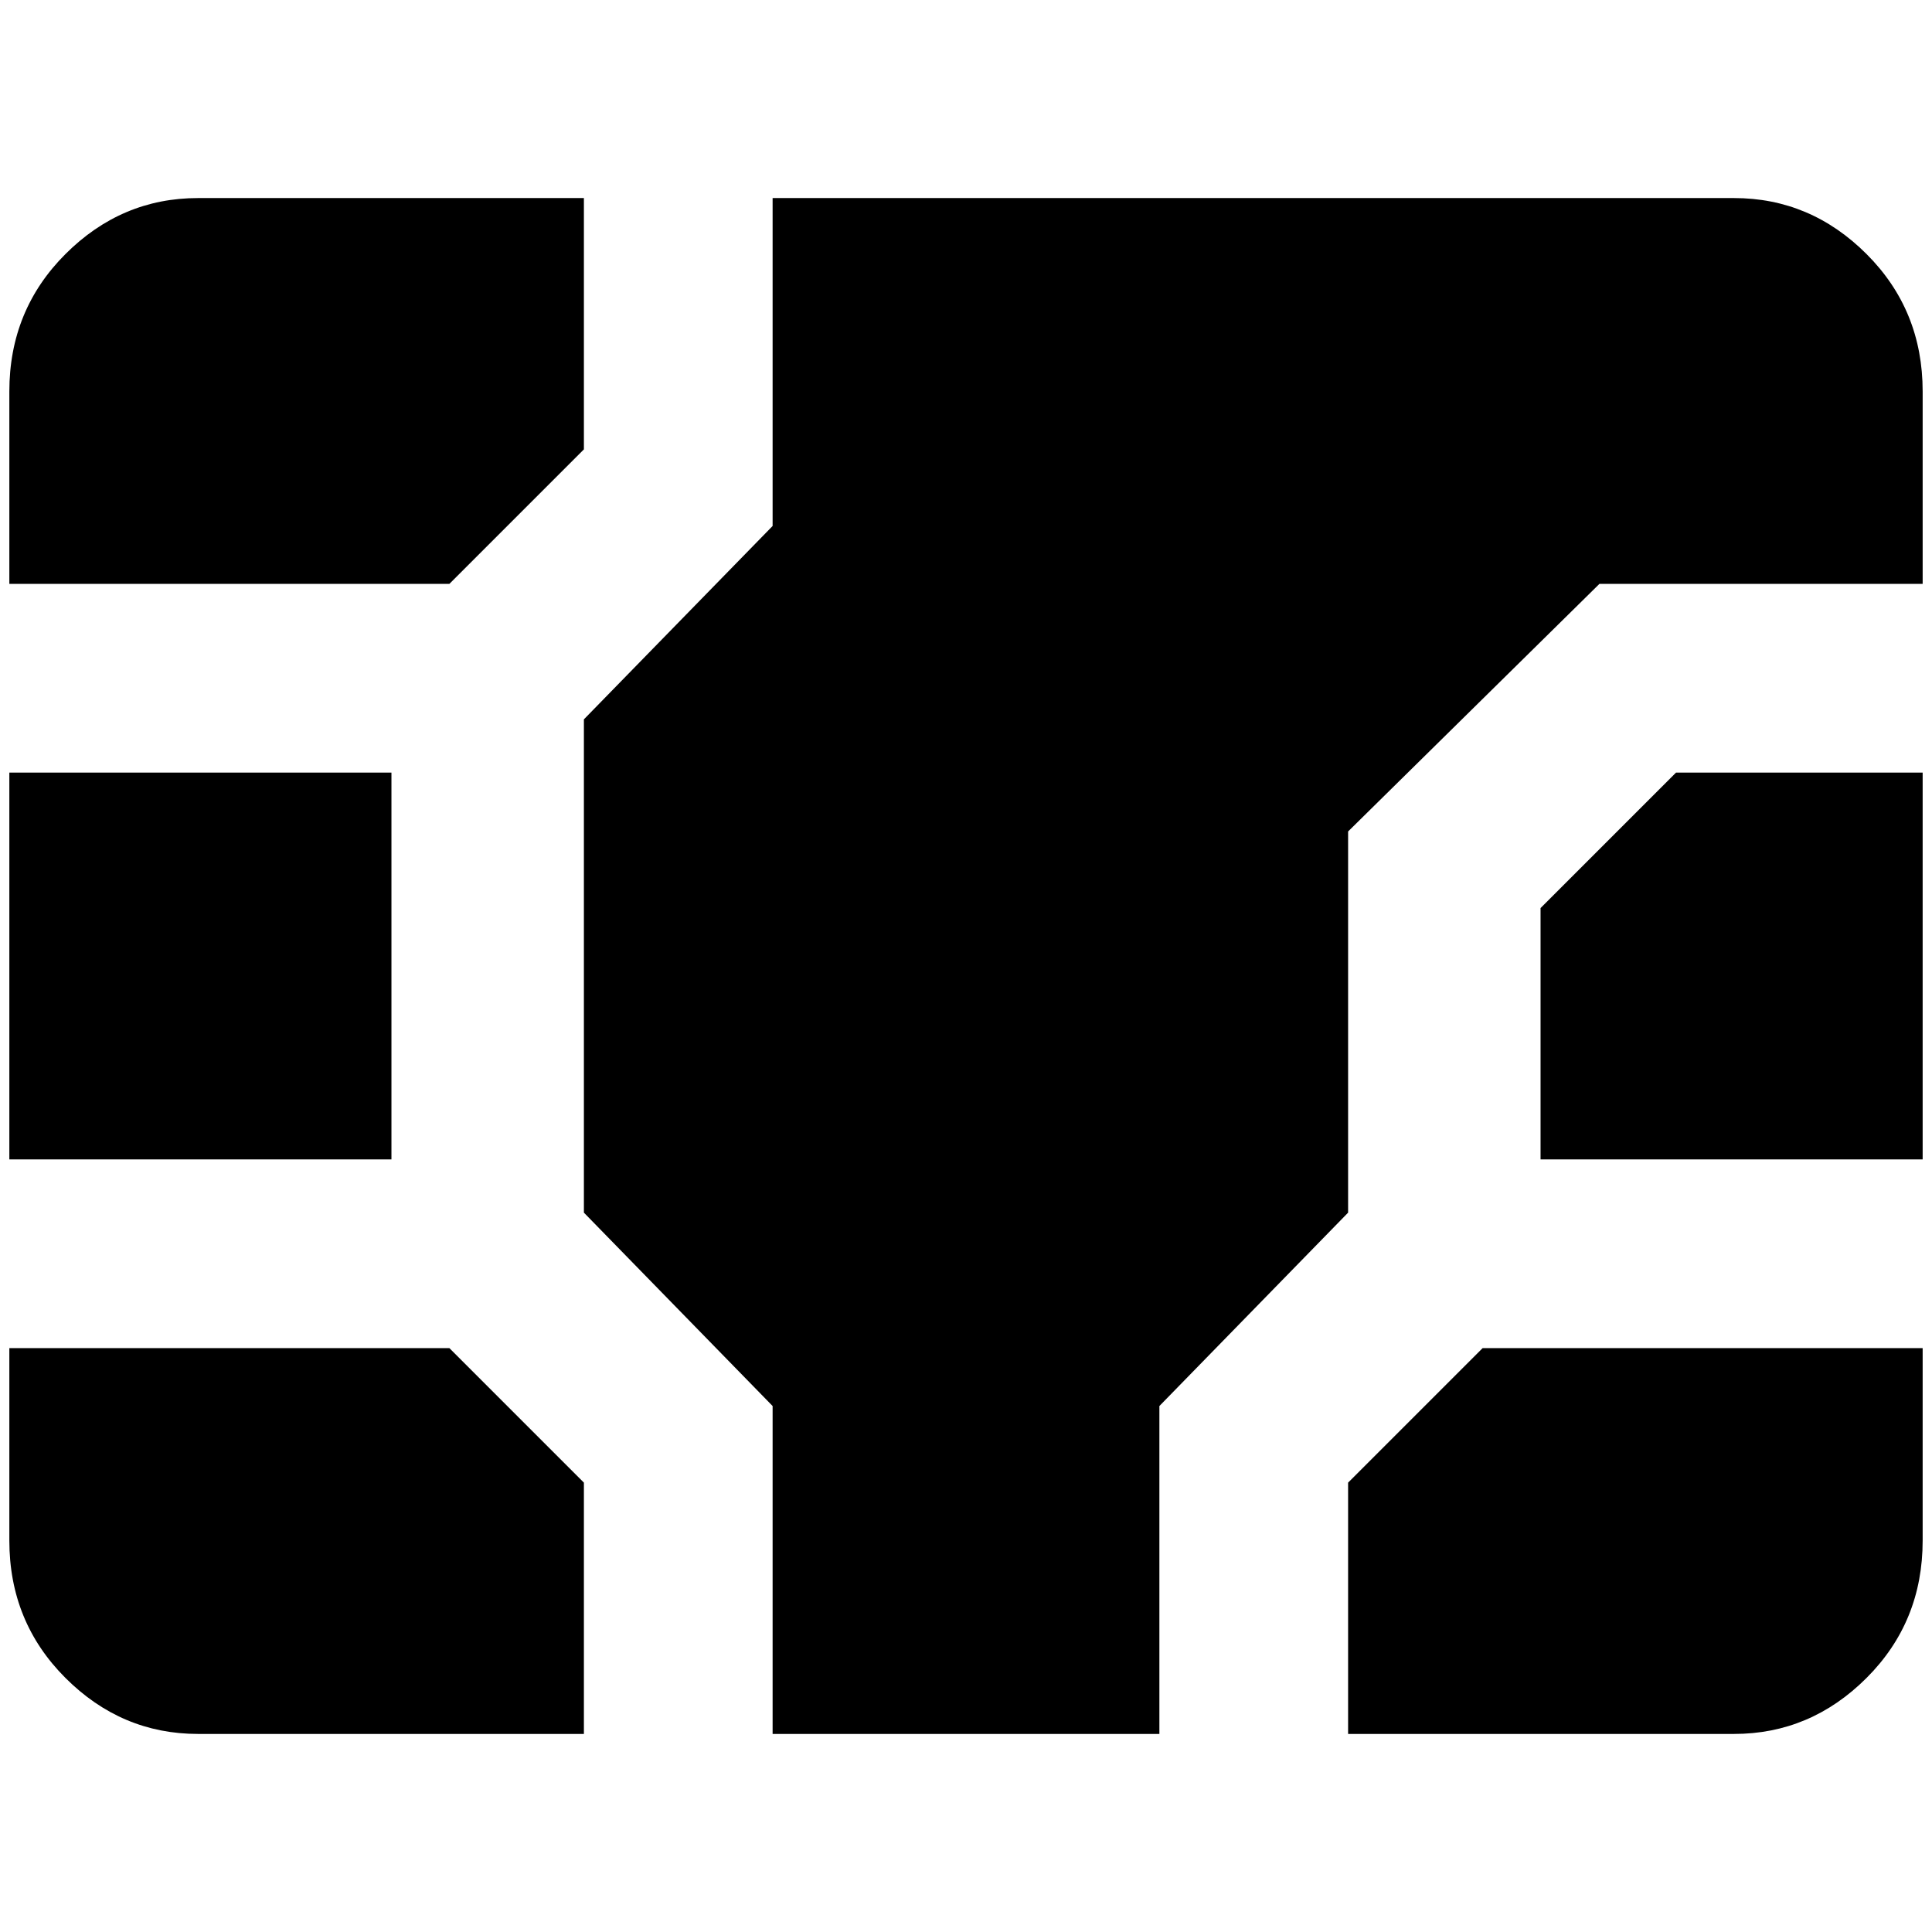 <?xml version="1.0" standalone="no"?>
<!DOCTYPE svg PUBLIC "-//W3C//DTD SVG 1.1//EN" "http://www.w3.org/Graphics/SVG/1.1/DTD/svg11.dtd" >
<svg xmlns="http://www.w3.org/2000/svg" xmlns:xlink="http://www.w3.org/1999/xlink" version="1.1" width="2048" height="2048" viewBox="-10 0 2068 2048">
   <path fill="currentColor"
d="M817 202h1029q82 0 142 60t60 147v206h-346l-269 265v408l-202 207v351h-414v-351l-202 -207v-528l202 -207v-351zM1639 962v269h409v-414h-264zM471 615l144 -144v-269h-413q-82 0 -142 60t-60 147v206h471zM409 1231v-414h-409v414h409zM615 1577l-144 -144h-471v206
q0 87 60 147t142 60h413v-269zM1577 1433l-144 144v269h413q82 0 142 -60t60 -147v-206h-471z" />
</svg>
